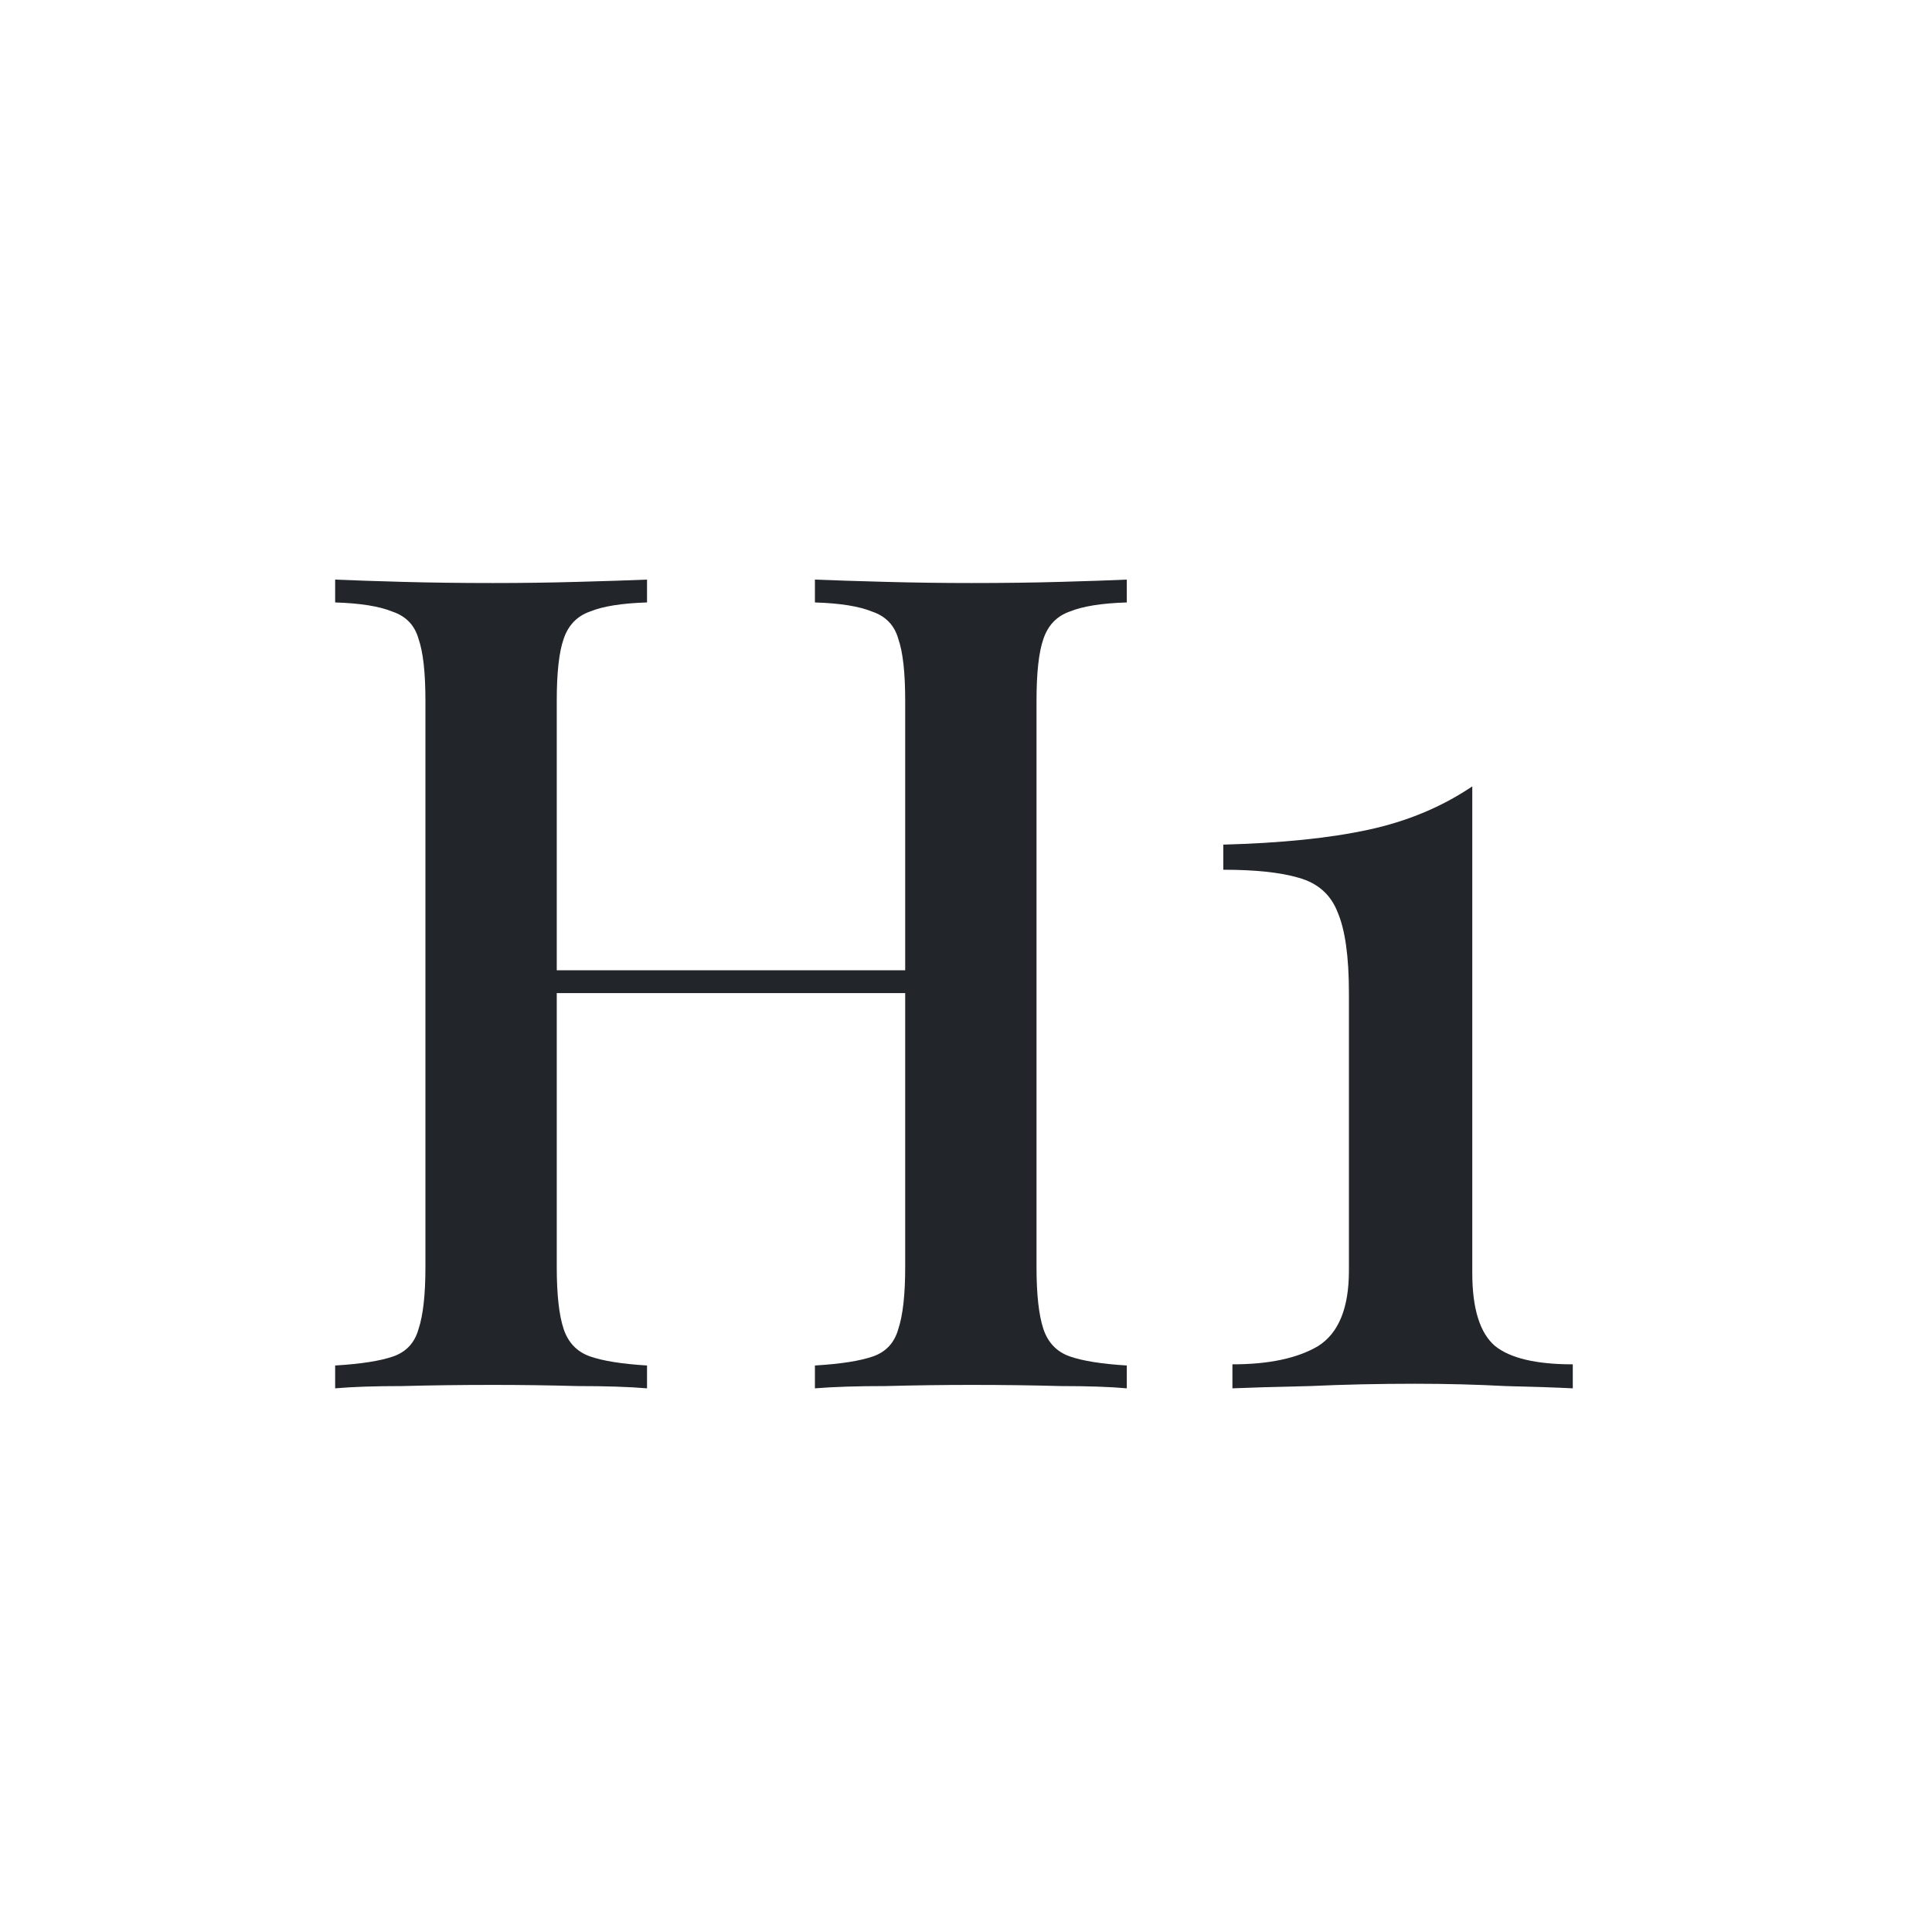 <svg width="40" height="40" viewBox="0 0 40 40" fill="none" xmlns="http://www.w3.org/2000/svg">
<path d="M16.872 28.744V28.271C17.408 28.239 17.81 28.176 18.078 28.082C18.346 27.987 18.52 27.798 18.599 27.514C18.693 27.23 18.741 26.805 18.741 26.237V14.507C18.741 13.924 18.693 13.498 18.599 13.23C18.52 12.946 18.338 12.757 18.055 12.662C17.787 12.552 17.392 12.489 16.872 12.473V12C17.266 12.016 17.755 12.031 18.338 12.047C18.938 12.063 19.529 12.071 20.112 12.071C20.774 12.071 21.389 12.063 21.957 12.047C22.524 12.031 22.982 12.016 23.329 12V12.473C22.808 12.489 22.414 12.552 22.146 12.662C21.878 12.757 21.697 12.946 21.602 13.23C21.508 13.498 21.46 13.924 21.46 14.507V26.237C21.46 26.805 21.508 27.23 21.602 27.514C21.697 27.798 21.878 27.987 22.146 28.082C22.414 28.176 22.808 28.239 23.329 28.271V28.744C22.982 28.712 22.524 28.697 21.957 28.697C21.389 28.681 20.774 28.673 20.112 28.673C19.529 28.673 18.938 28.681 18.338 28.697C17.755 28.697 17.266 28.712 16.872 28.744ZM6.939 28.744V28.271C7.475 28.239 7.877 28.176 8.145 28.082C8.414 27.987 8.587 27.798 8.666 27.514C8.76 27.23 8.808 26.805 8.808 26.237V14.507C8.808 13.924 8.76 13.498 8.666 13.23C8.587 12.946 8.406 12.757 8.122 12.662C7.854 12.552 7.46 12.489 6.939 12.473V12C7.302 12.016 7.767 12.031 8.335 12.047C8.918 12.063 9.541 12.071 10.203 12.071C10.802 12.071 11.386 12.063 11.953 12.047C12.536 12.031 13.017 12.016 13.396 12V12.473C12.875 12.489 12.481 12.552 12.213 12.662C11.945 12.757 11.764 12.946 11.669 13.23C11.575 13.498 11.527 13.924 11.527 14.507V26.237C11.527 26.805 11.575 27.23 11.669 27.514C11.764 27.798 11.945 27.987 12.213 28.082C12.481 28.176 12.875 28.239 13.396 28.271V28.744C13.017 28.712 12.536 28.697 11.953 28.697C11.386 28.681 10.802 28.673 10.203 28.673C9.541 28.673 8.918 28.681 8.335 28.697C7.767 28.697 7.302 28.712 6.939 28.744ZM10.463 20.561V20.088H19.805V20.561H10.463Z" fill="#222529"/>
<path d="M30.482 16.281V26.355C30.482 27.096 30.64 27.601 30.955 27.869C31.271 28.121 31.807 28.247 32.563 28.247V28.744C32.248 28.728 31.783 28.712 31.168 28.697C30.569 28.665 29.946 28.649 29.3 28.649C28.543 28.649 27.818 28.665 27.124 28.697C26.43 28.712 25.894 28.728 25.516 28.744V28.247C26.273 28.247 26.864 28.121 27.29 27.869C27.715 27.601 27.928 27.081 27.928 26.308V20.561C27.928 19.804 27.849 19.245 27.692 18.882C27.55 18.519 27.282 18.283 26.887 18.173C26.509 18.062 25.989 18.007 25.327 18.007V17.487C26.525 17.455 27.526 17.353 28.33 17.179C29.134 17.006 29.852 16.706 30.482 16.281Z" fill="#222529"/>
</svg>
